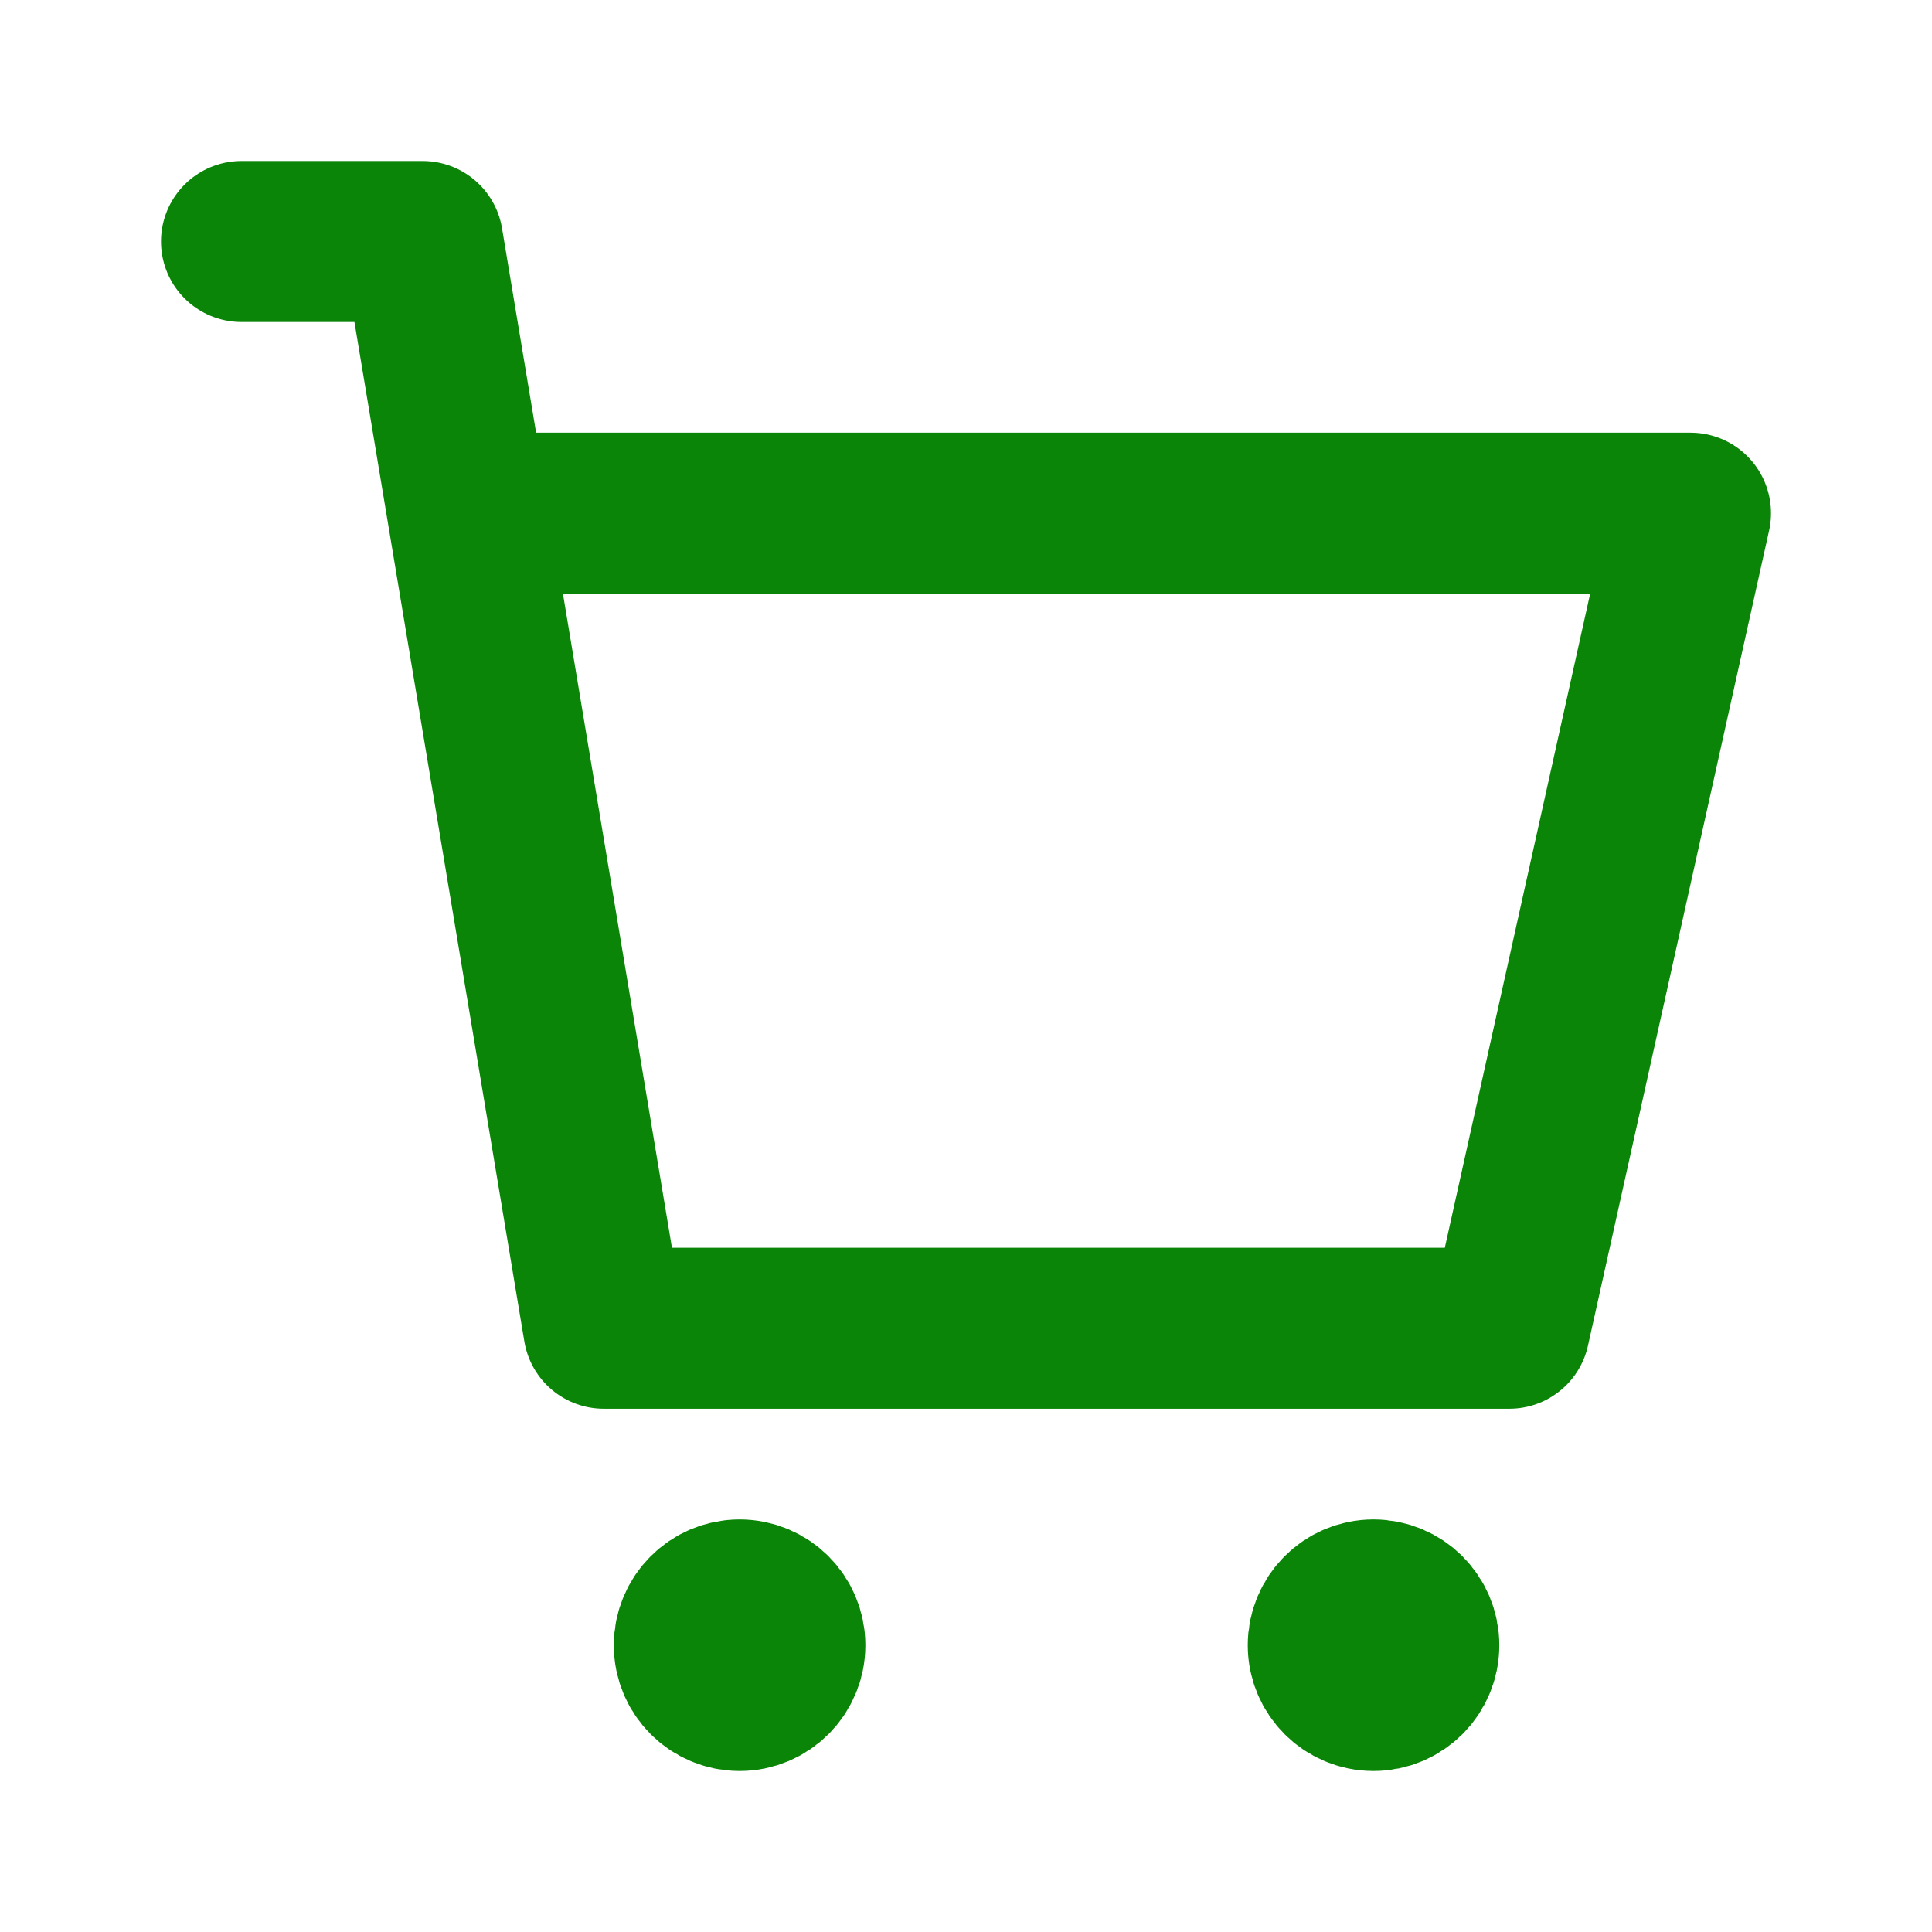<svg width="24" height="24" viewBox="0 0 24 24" fill="none" xmlns="http://www.w3.org/2000/svg">
<path d="M9.188 21C9.498 21 9.75 20.748 9.75 20.438C9.75 20.127 9.498 19.875 9.188 19.875C8.877 19.875 8.625 20.127 8.625 20.438C8.625 20.748 8.877 21 9.188 21Z" fill="#0A8507" stroke="#0A8507" stroke-width="2" stroke-miterlimit="10" stroke-linecap="round" stroke-linejoin="round"/>
<path d="M17.062 21C17.373 21 17.625 20.748 17.625 20.438C17.625 20.127 17.373 19.875 17.062 19.875C16.752 19.875 16.5 20.127 16.5 20.438C16.5 20.748 16.752 21 17.062 21Z" fill="#0A8507" stroke="#0A8507" stroke-width="2" stroke-miterlimit="10" stroke-linecap="round" stroke-linejoin="round"/>
<path d="M3 3H5.25L7.5 16.5H18.75L21 6.375H6.375" stroke="#0A8507" stroke-width="2" stroke-linecap="round" stroke-linejoin="round"/>
</svg>
